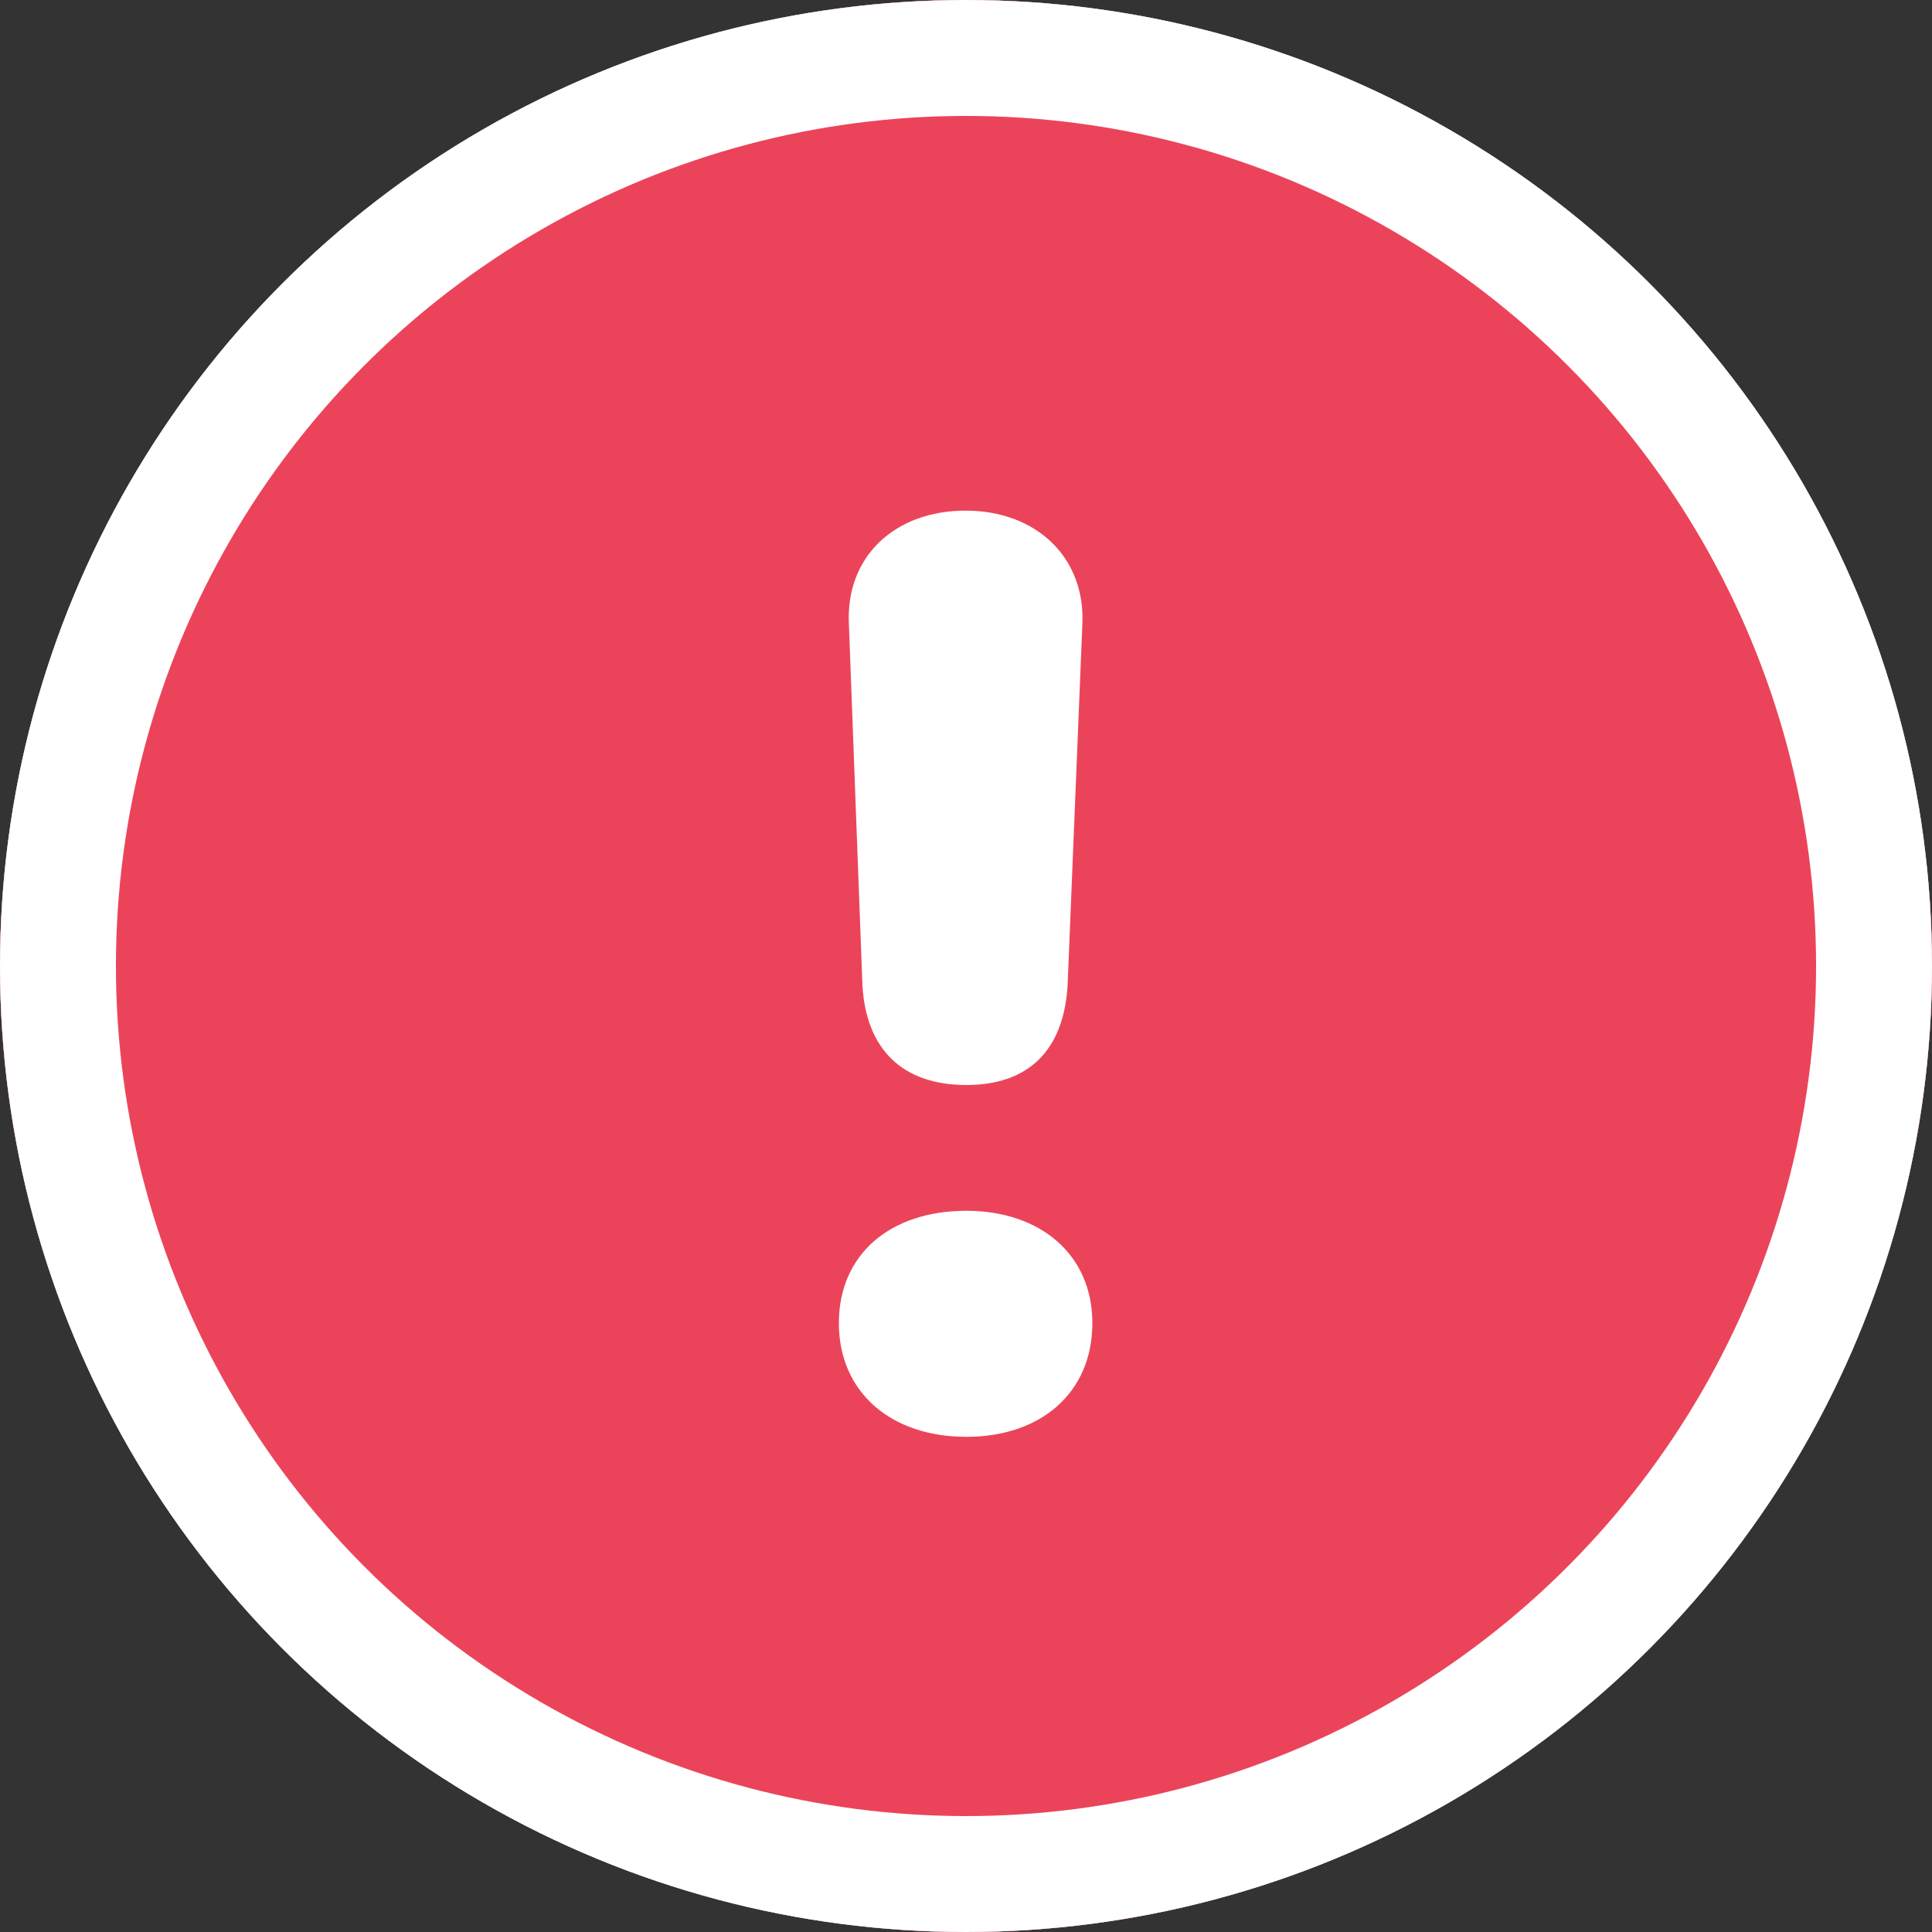 <?xml version="1.0" encoding="UTF-8"?>
<svg width="10px" height="10px" viewBox="0 0 10 10" version="1.1" xmlns="http://www.w3.org/2000/svg" xmlns:xlink="http://www.w3.org/1999/xlink">
    <rect x="0" y="0" width="10" height="10" fill="#333333" stroke="none"/>
    <title>Exclamation_DAYS</title>
    <g id="Symbols" stroke="none" stroke-width="1" fill="none" fill-rule="evenodd">
        <g id="Exclamation_DAYS">
            <g id="Group-21">
                <circle id="Oval" fill="#FFFFFF" cx="5" cy="5" r="5"></circle>
                <path d="M5.002,10 C7.744,10 10,7.749 10,5.002 C10,2.256 7.744,0 4.998,0 C2.251,0 0,2.256 0,5.002 C0,7.749 2.256,10 5.002,10 Z M5.002,5.616 C4.672,5.616 4.483,5.432 4.464,5.101 L4.394,3.233 C4.375,2.883 4.63,2.643 4.998,2.643 C5.366,2.643 5.621,2.888 5.602,3.237 L5.526,5.097 C5.507,5.437 5.323,5.616 5.002,5.616 Z M5.002,7.437 C4.611,7.437 4.342,7.206 4.342,6.848 C4.342,6.494 4.606,6.267 5.002,6.267 C5.385,6.267 5.654,6.494 5.654,6.848 C5.654,7.211 5.385,7.437 5.002,7.437 Z" id="􀁟-copy" fill="#EB445A" fill-rule="nonzero"></path>
            </g>
            <circle id="Oval" stroke="#FFFFFF" stroke-width="0.6" cx="5" cy="5" r="4.7"></circle>
        </g>
    </g>
</svg>